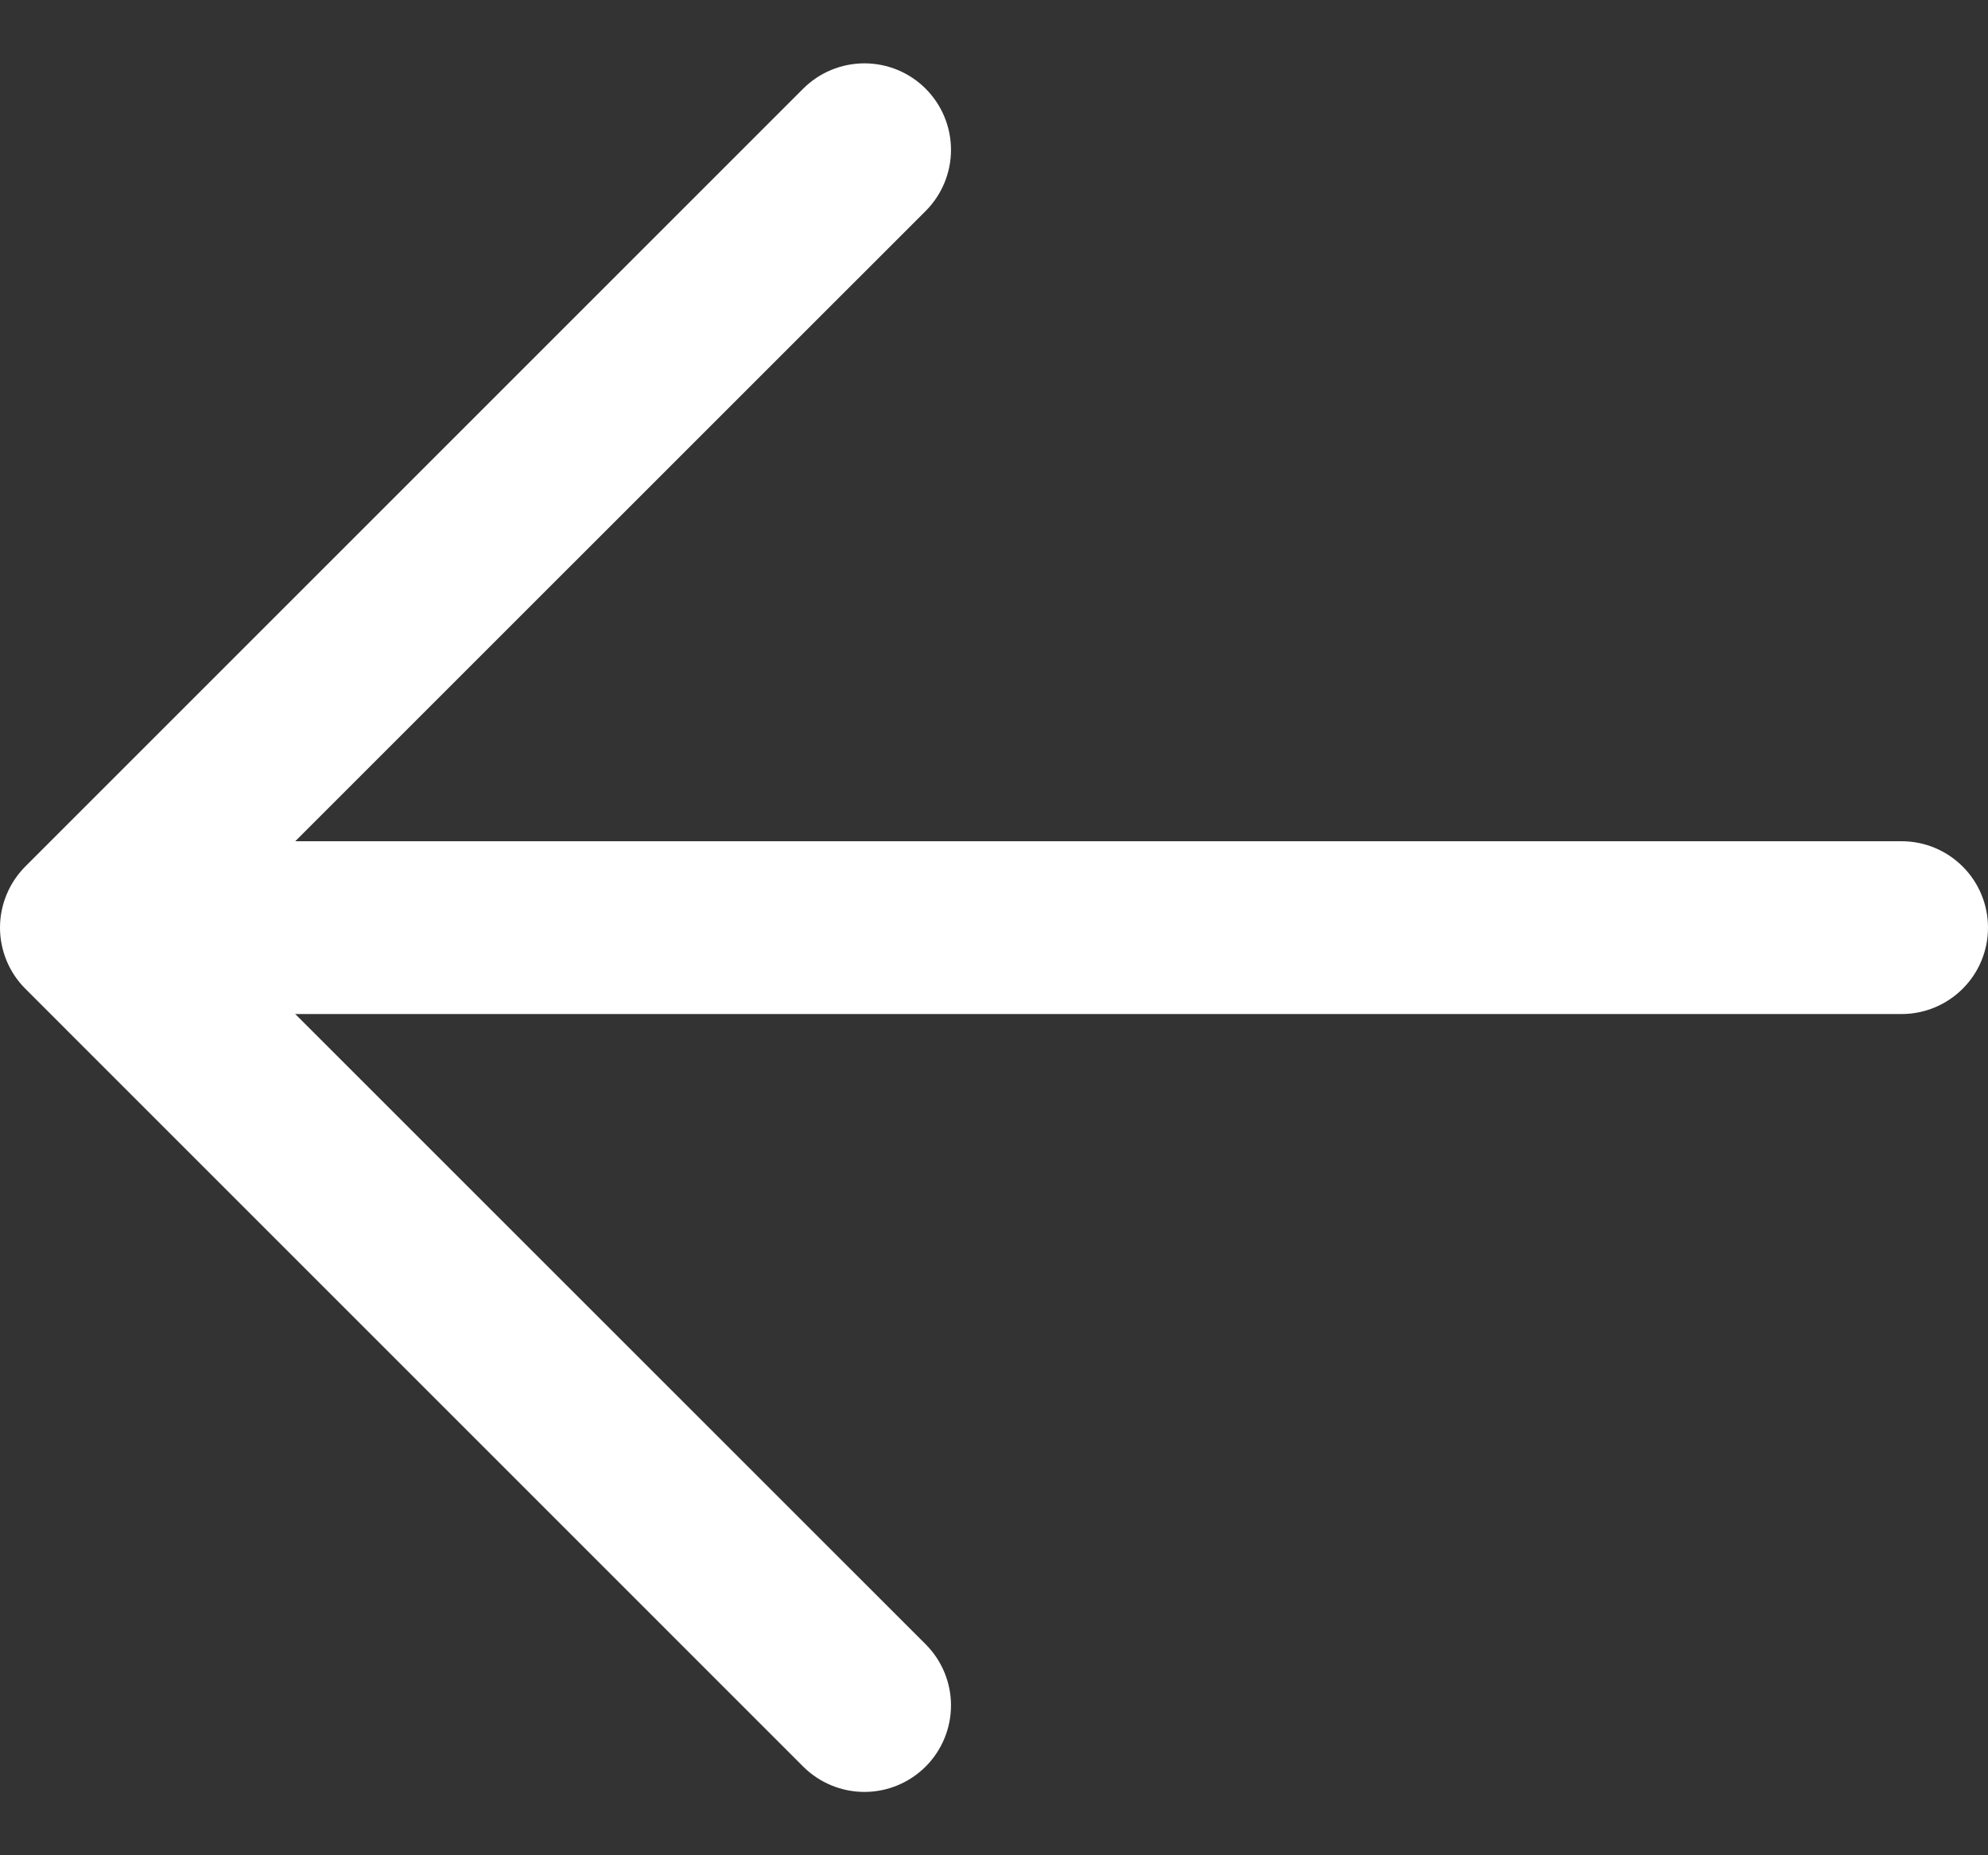 <svg width="30" height="28" viewBox="0 0 30 28" fill="none" xmlns="http://www.w3.org/2000/svg">
<rect x="0" y="0" width="30" height="28" fill="#333333" stroke="none"/>
<path d="M2.611 12.696H28.696C29.042 12.696 29.373 12.833 29.618 13.078C29.863 13.322 30 13.654 30 14C30 14.346 29.863 14.678 29.618 14.922C29.373 15.167 29.042 15.304 28.696 15.304H2.611C2.265 15.304 1.933 15.167 1.689 14.922C1.444 14.678 1.307 14.346 1.307 14C1.307 13.654 1.444 13.322 1.689 13.078C1.933 12.833 2.265 12.696 2.611 12.696Z" fill="white"/>
<path d="M3.151 14L13.968 24.815C14.213 25.06 14.351 25.392 14.351 25.738C14.351 26.084 14.213 26.417 13.968 26.662C13.723 26.906 13.391 27.044 13.045 27.044C12.698 27.044 12.366 26.906 12.121 26.662L0.383 14.923C0.262 14.802 0.165 14.658 0.1 14.5C0.034 14.341 0 14.171 0 14C0 13.828 0.034 13.659 0.1 13.5C0.165 13.342 0.262 13.198 0.383 13.076L12.121 1.338C12.366 1.093 12.698 0.956 13.045 0.956C13.391 0.956 13.723 1.093 13.968 1.338C14.213 1.583 14.351 1.915 14.351 2.262C14.351 2.608 14.213 2.94 13.968 3.185L3.151 14Z" fill="white"/>
</svg>
